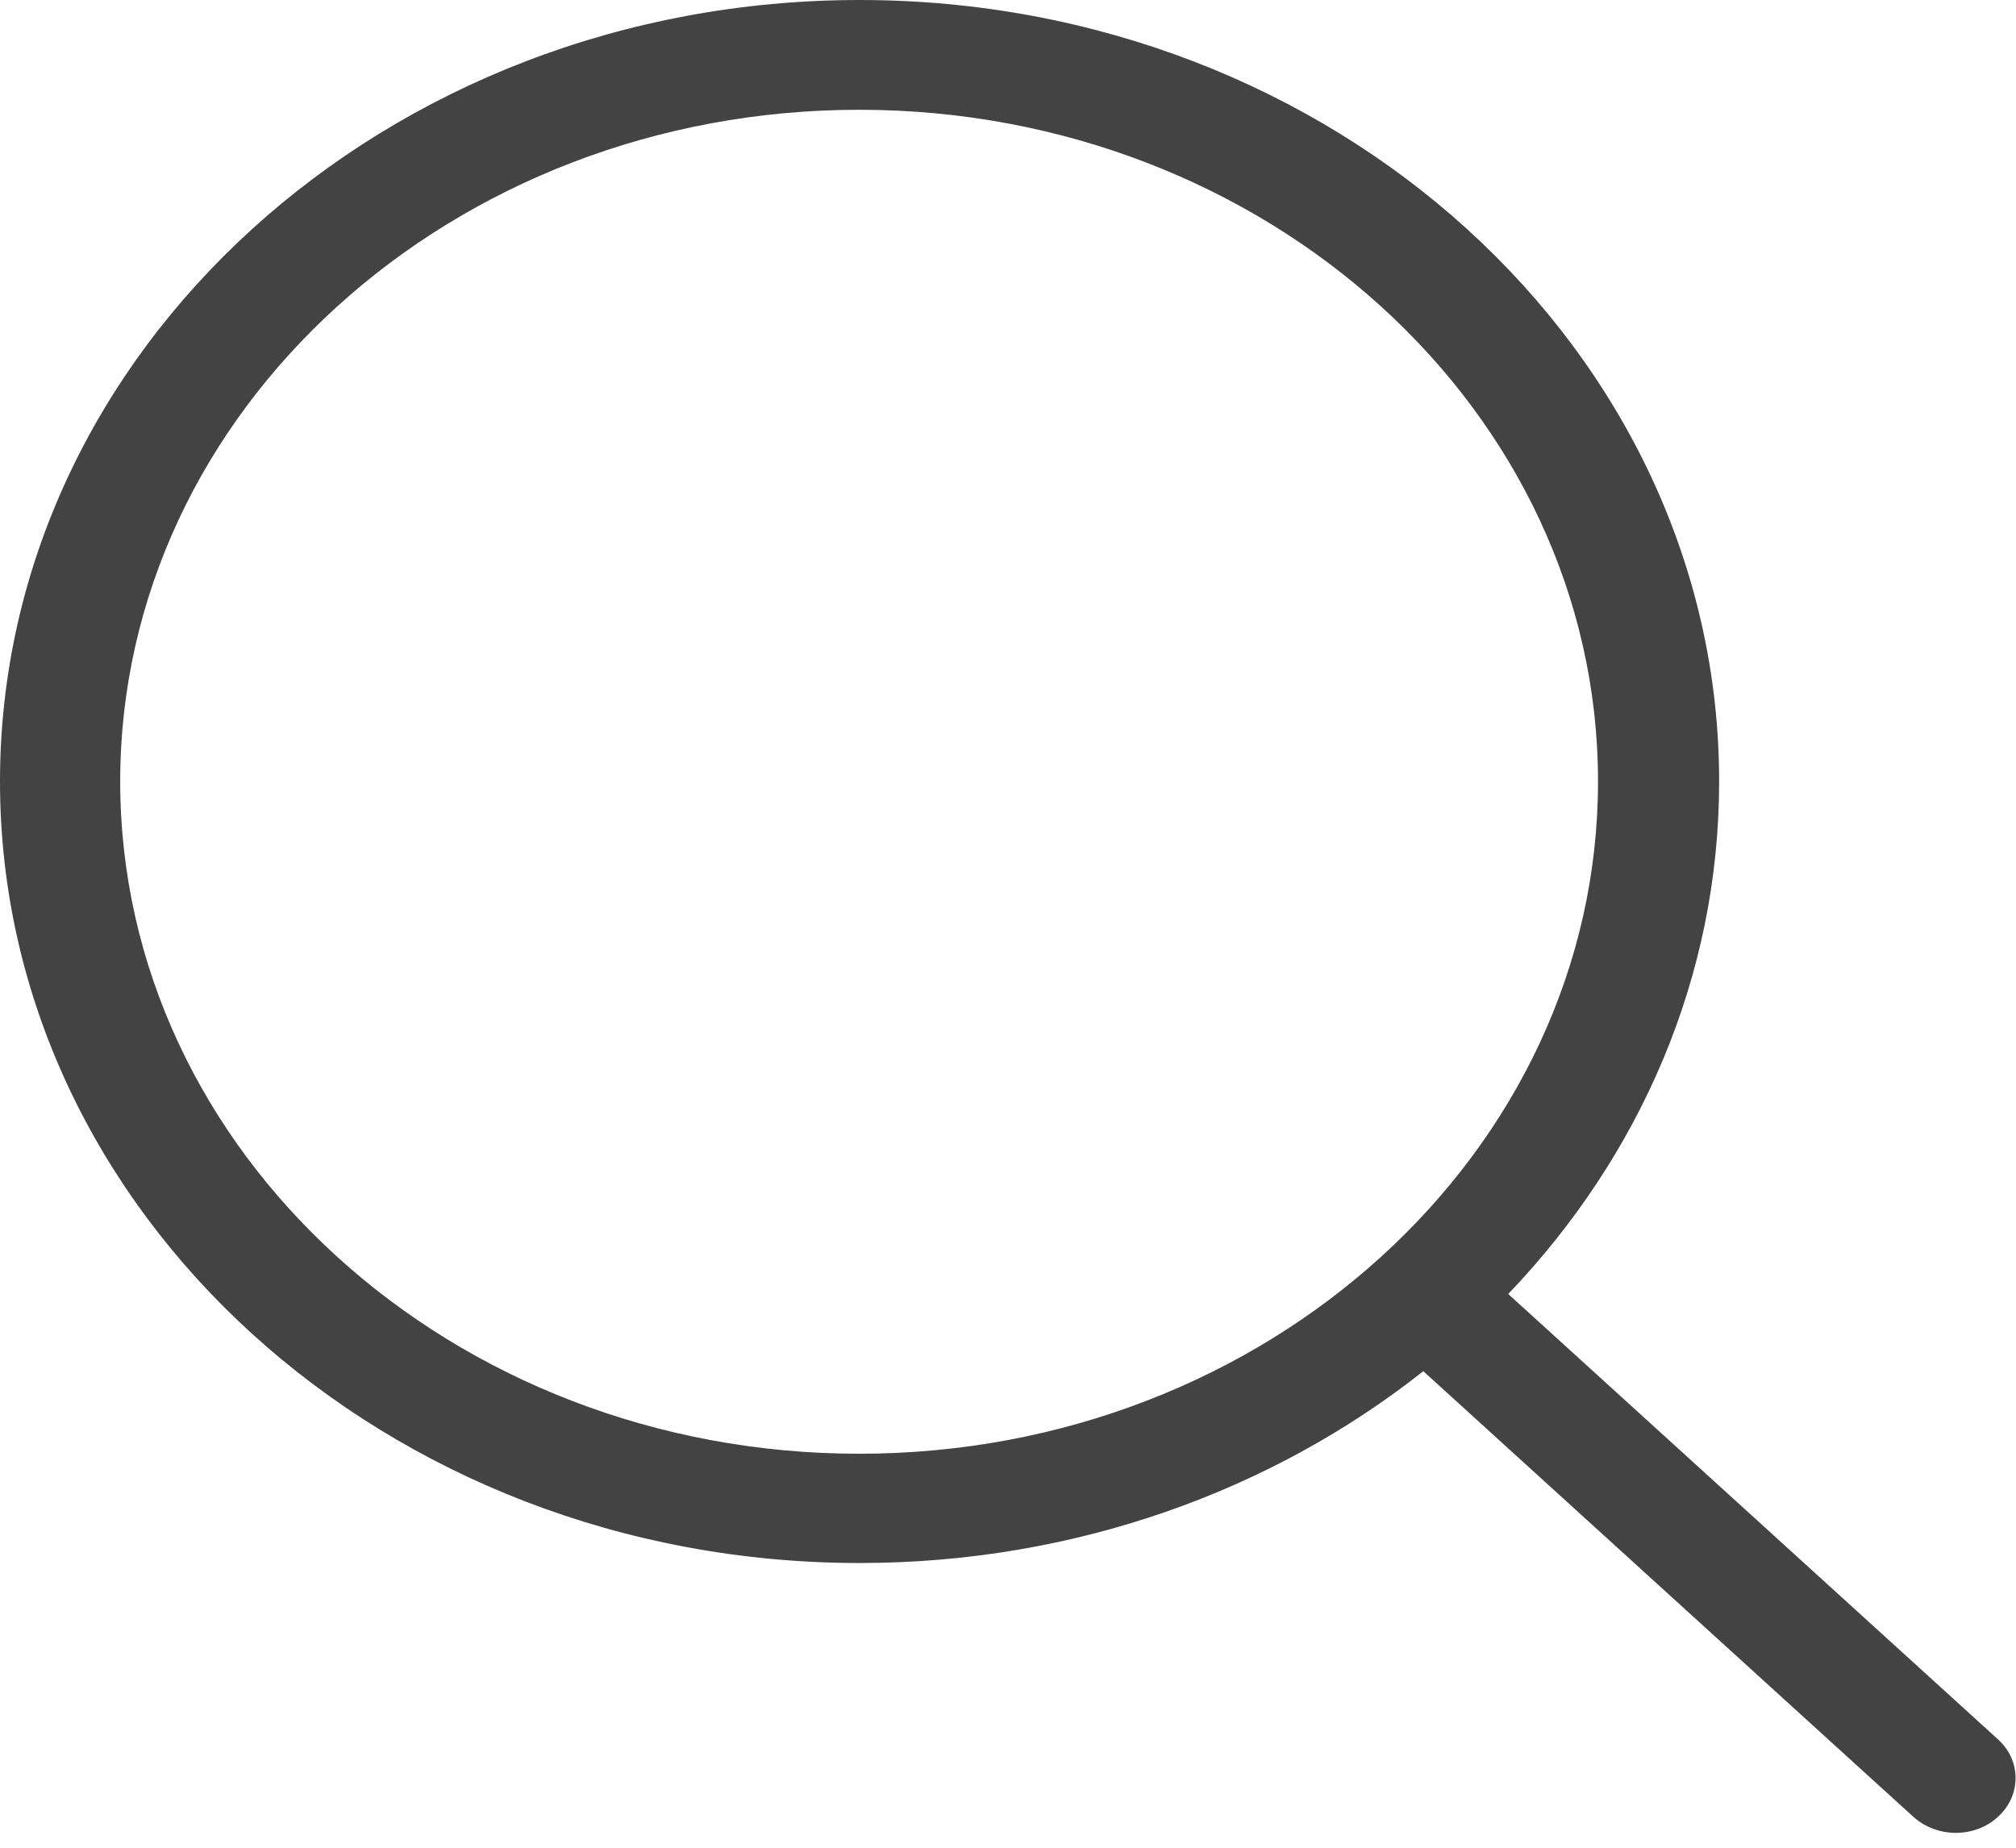<svg width="24" height="22" viewBox="0 0 24 22" fill="none" xmlns="http://www.w3.org/2000/svg">
    <path
        d="M23.787 20.711L17.955 15.407C19.519 13.772 20.466 11.638 20.466 9.305C20.466 4.171 15.874 0 10.233 0C4.587 0 0 4.176 0 9.305C0 14.434 4.592 18.61 10.233 18.61C12.798 18.61 15.145 17.749 16.944 16.326L22.776 21.63C22.914 21.756 23.101 21.823 23.282 21.823C23.462 21.823 23.649 21.761 23.787 21.63C24.064 21.378 24.064 20.962 23.787 20.711ZM1.431 9.305C1.431 4.892 5.38 1.307 10.228 1.307C15.081 1.307 19.024 4.897 19.024 9.305C19.024 13.713 15.081 17.309 10.228 17.309C5.38 17.309 1.431 13.718 1.431 9.305Z"
        fill="#434343" />
</svg>